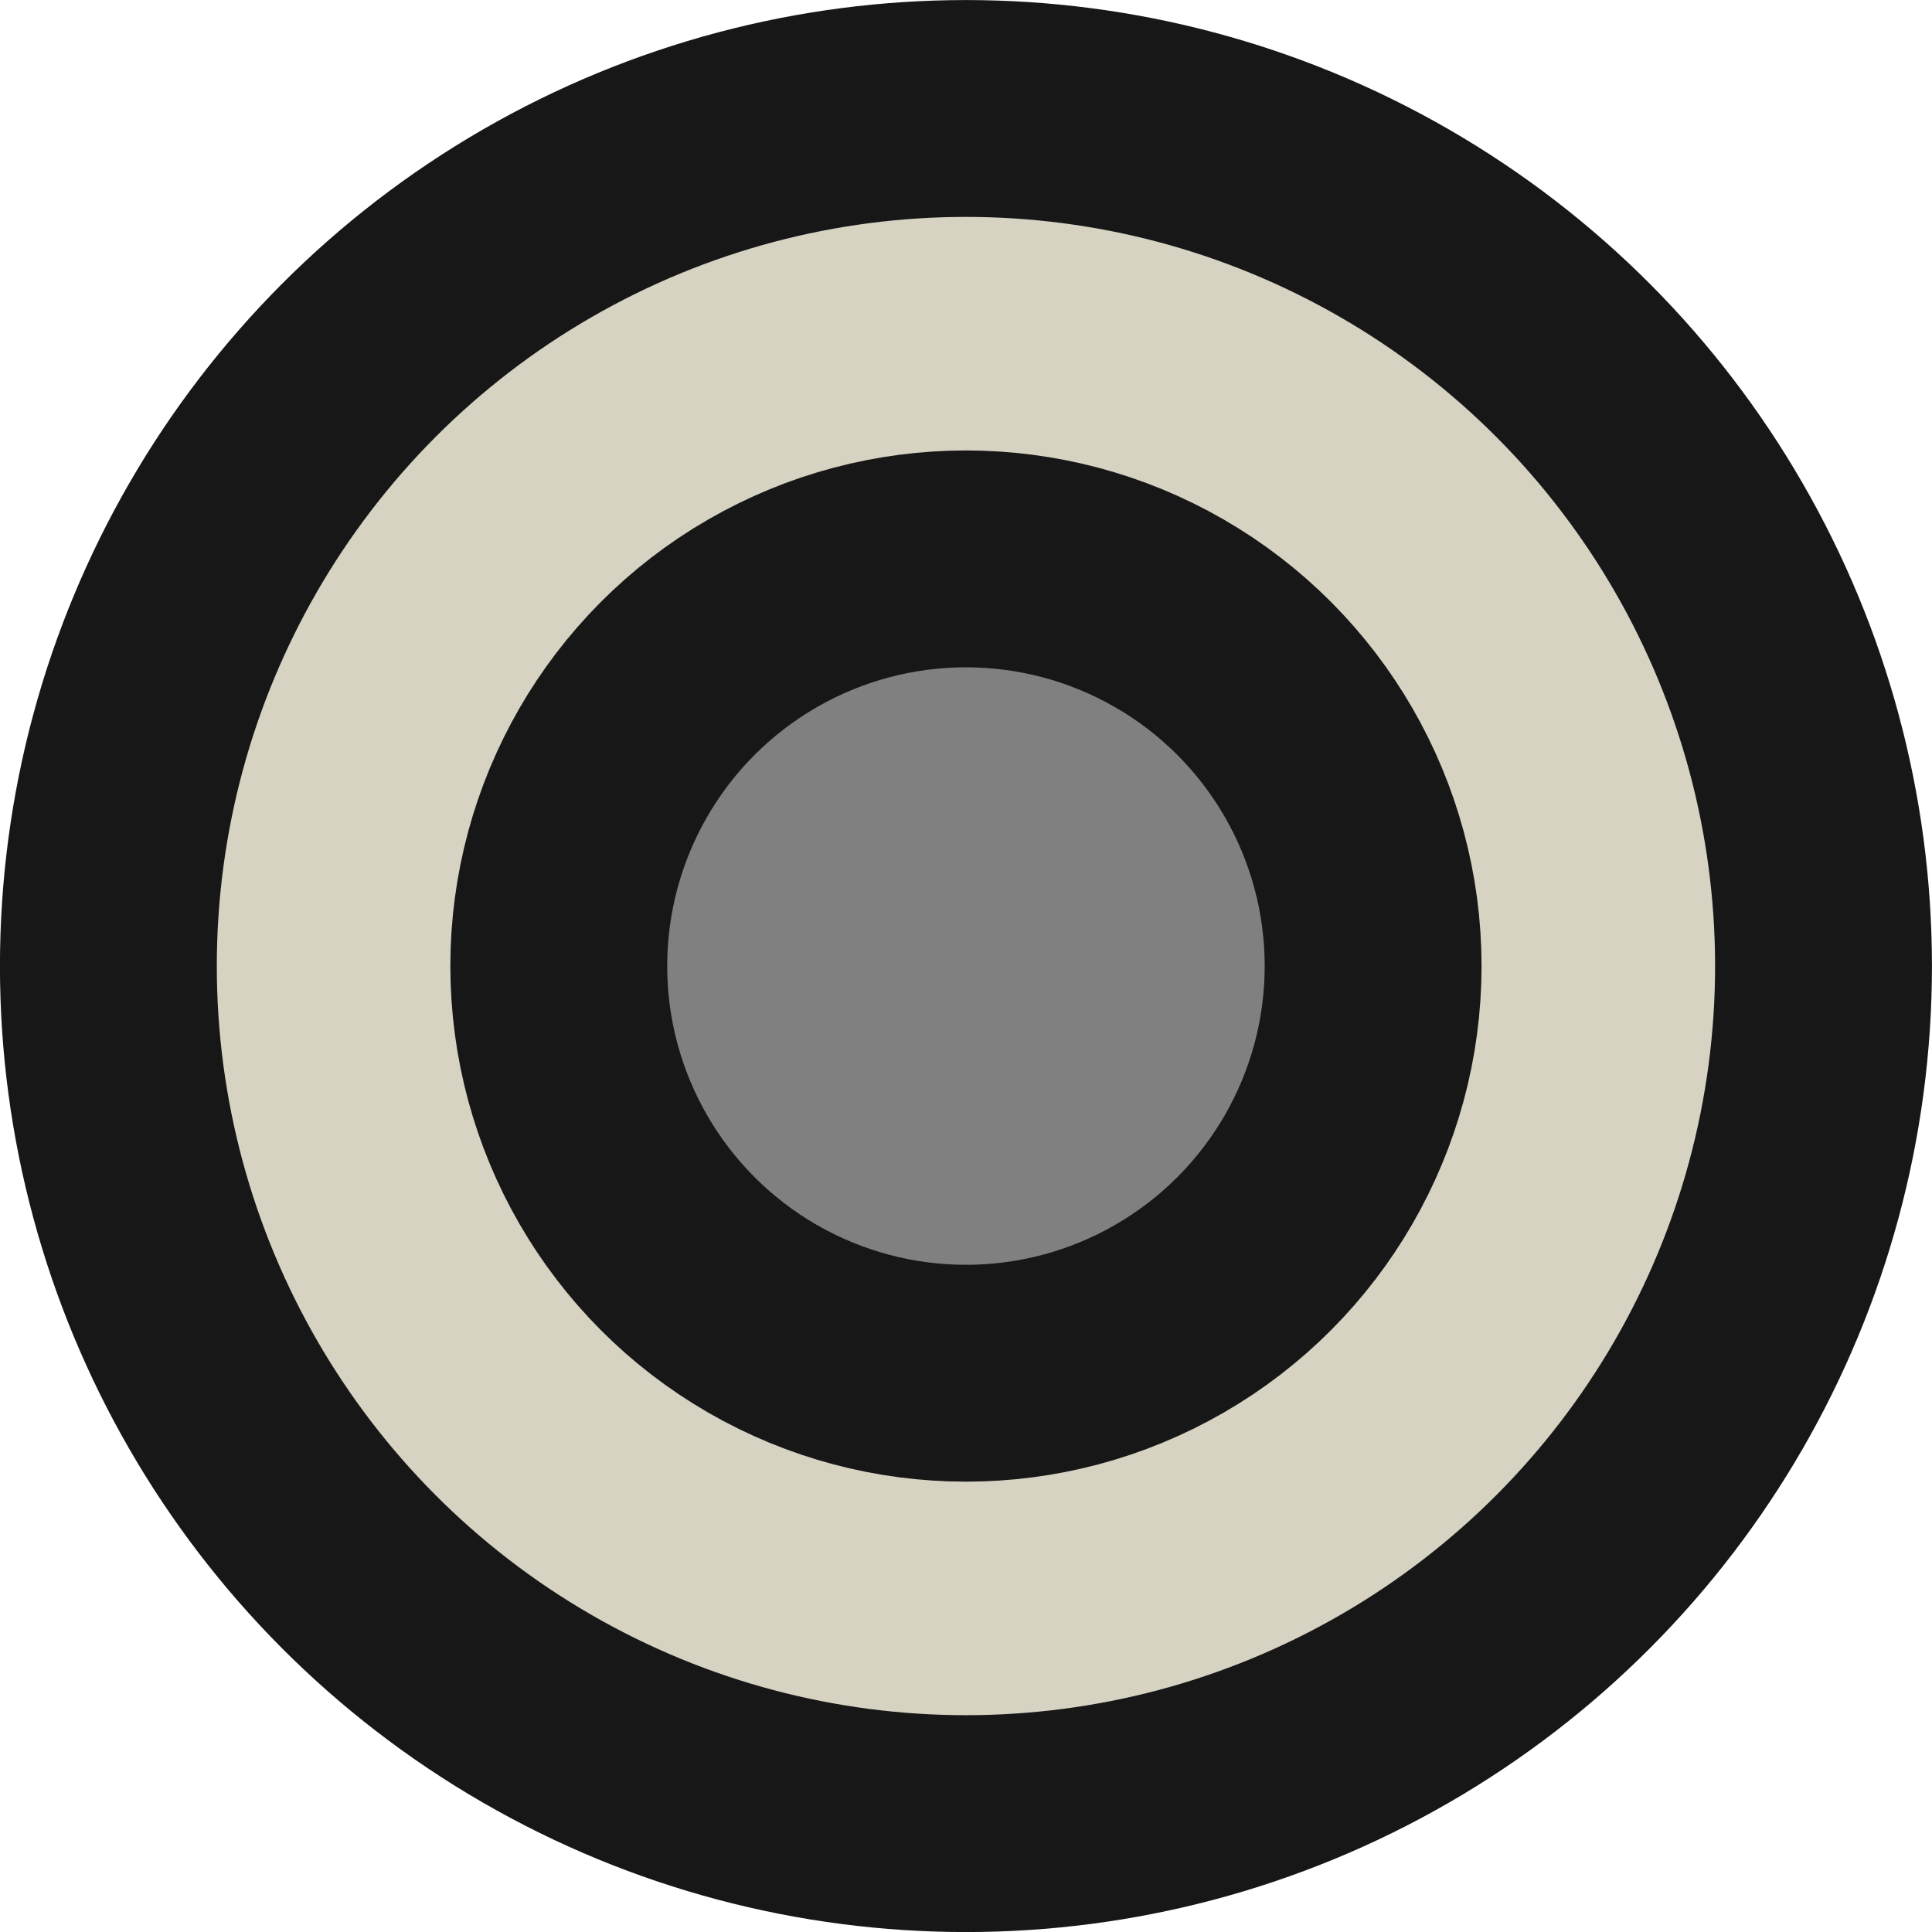 <?xml version="1.0" encoding="UTF-8" standalone="no"?>
<!-- Created with Inkscape (http://www.inkscape.org/) -->

<svg
   width="71.288"
   height="71.288"
   viewBox="0 0 18.861 18.861"
   version="1.1"
   id="svg1"
   inkscape:version="1.4 (86a8ad7, 2024-10-11)"
   sodipodi:docname="small_lamp_thingy.svg"
   xmlns:inkscape="http://www.inkscape.org/namespaces/inkscape"
   xmlns:sodipodi="http://sodipodi.sourceforge.net/DTD/sodipodi-0.dtd"
   xmlns="http://www.w3.org/2000/svg"
   xmlns:svg="http://www.w3.org/2000/svg">
  <sodipodi:namedview
     id="namedview1"
     pagecolor="#ffffff"
     bordercolor="#000000"
     borderopacity="0.25"
     inkscape:showpageshadow="2"
     inkscape:pageopacity="0.0"
     inkscape:pagecheckerboard="0"
     inkscape:deskcolor="#d1d1d1"
     inkscape:document-units="mm"
     inkscape:zoom="2.7545174"
     inkscape:cx="18.51504"
     inkscape:cy="28.49864"
     inkscape:window-width="1920"
     inkscape:window-height="991"
     inkscape:window-x="-9"
     inkscape:window-y="-9"
     inkscape:window-maximized="1"
     inkscape:current-layer="layer1" />
  <defs
     id="defs1" />
  <g
     inkscape:label="Στρώση 1"
     inkscape:groupmode="layer"
     id="layer1"
     transform="translate(-114.336,-84.666)">
    <g
       id="g3"
       transform="translate(-114.322,-457)">
      <circle
         style="fill:#d6d3c2;fill-opacity:1;fill-rule:evenodd;stroke:#171717;stroke-width:2.117;stroke-linecap:round;stroke-linejoin:round;stroke-miterlimit:29;stroke-dasharray:none;stroke-opacity:1"
         id="path51"
         cx="238.088"
         cy="551.097"
         r="8.372" />
      <circle
         style="fill:#808080;fill-opacity:1;fill-rule:evenodd;stroke:#171717;stroke-width:2.117;stroke-linecap:round;stroke-linejoin:round;stroke-miterlimit:29;stroke-dasharray:none;stroke-opacity:1"
         id="path53"
         cx="238.088"
         cy="551.097"
         r="3.975" />
    </g>
  </g>
</svg>
